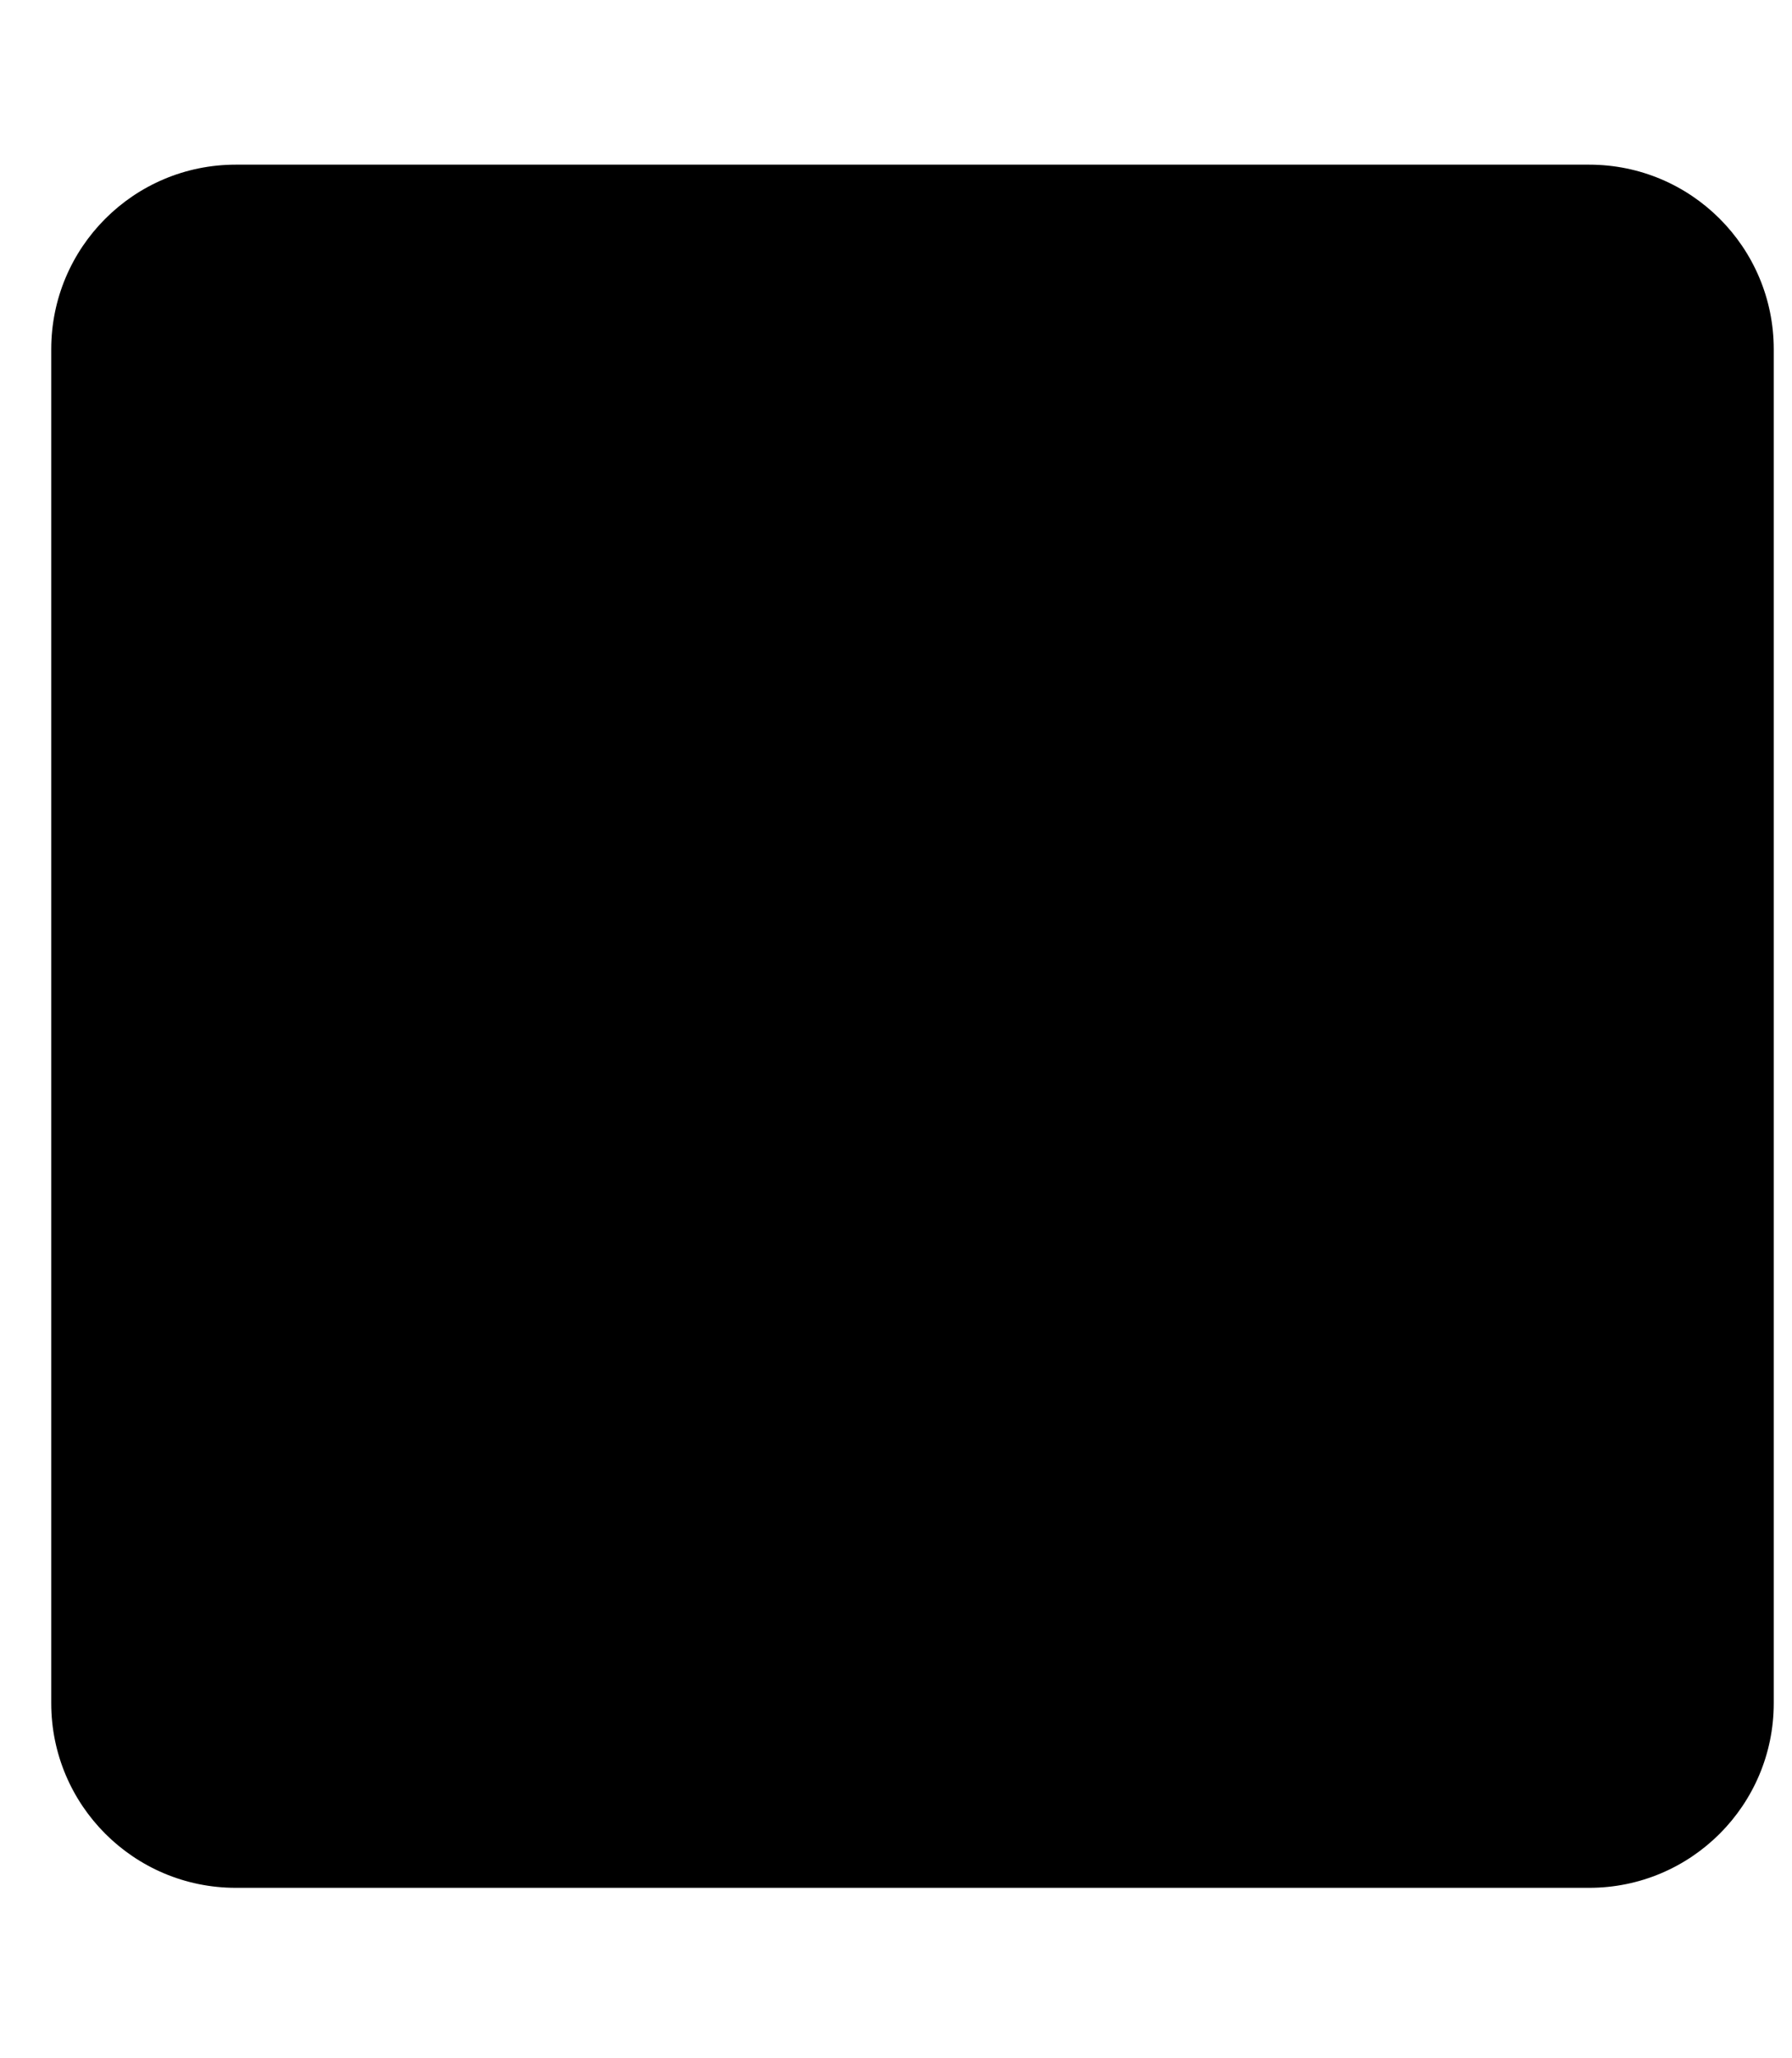 <svg width="27" height="31" viewBox="0 0 27 31" fill="none" xmlns="http://www.w3.org/2000/svg">
<g clip-path="url(#clip0_201_4359)">
<path d="M23.944 2.48H3.552C2.017 2.48 0.772 3.725 0.772 5.261V25.652C0.772 27.188 2.017 28.433 3.552 28.433H23.944C25.48 28.433 26.725 27.188 26.725 25.652V5.261C26.725 3.725 25.48 2.48 23.944 2.48Z" fill="black"/>
</g>
<defs>
<clipPath id="clip0_201_4359">
<rect width="25.953" height="29.661" fill="white" transform="translate(0.772 0.626)"/>
</clipPath>
</defs>
</svg>
